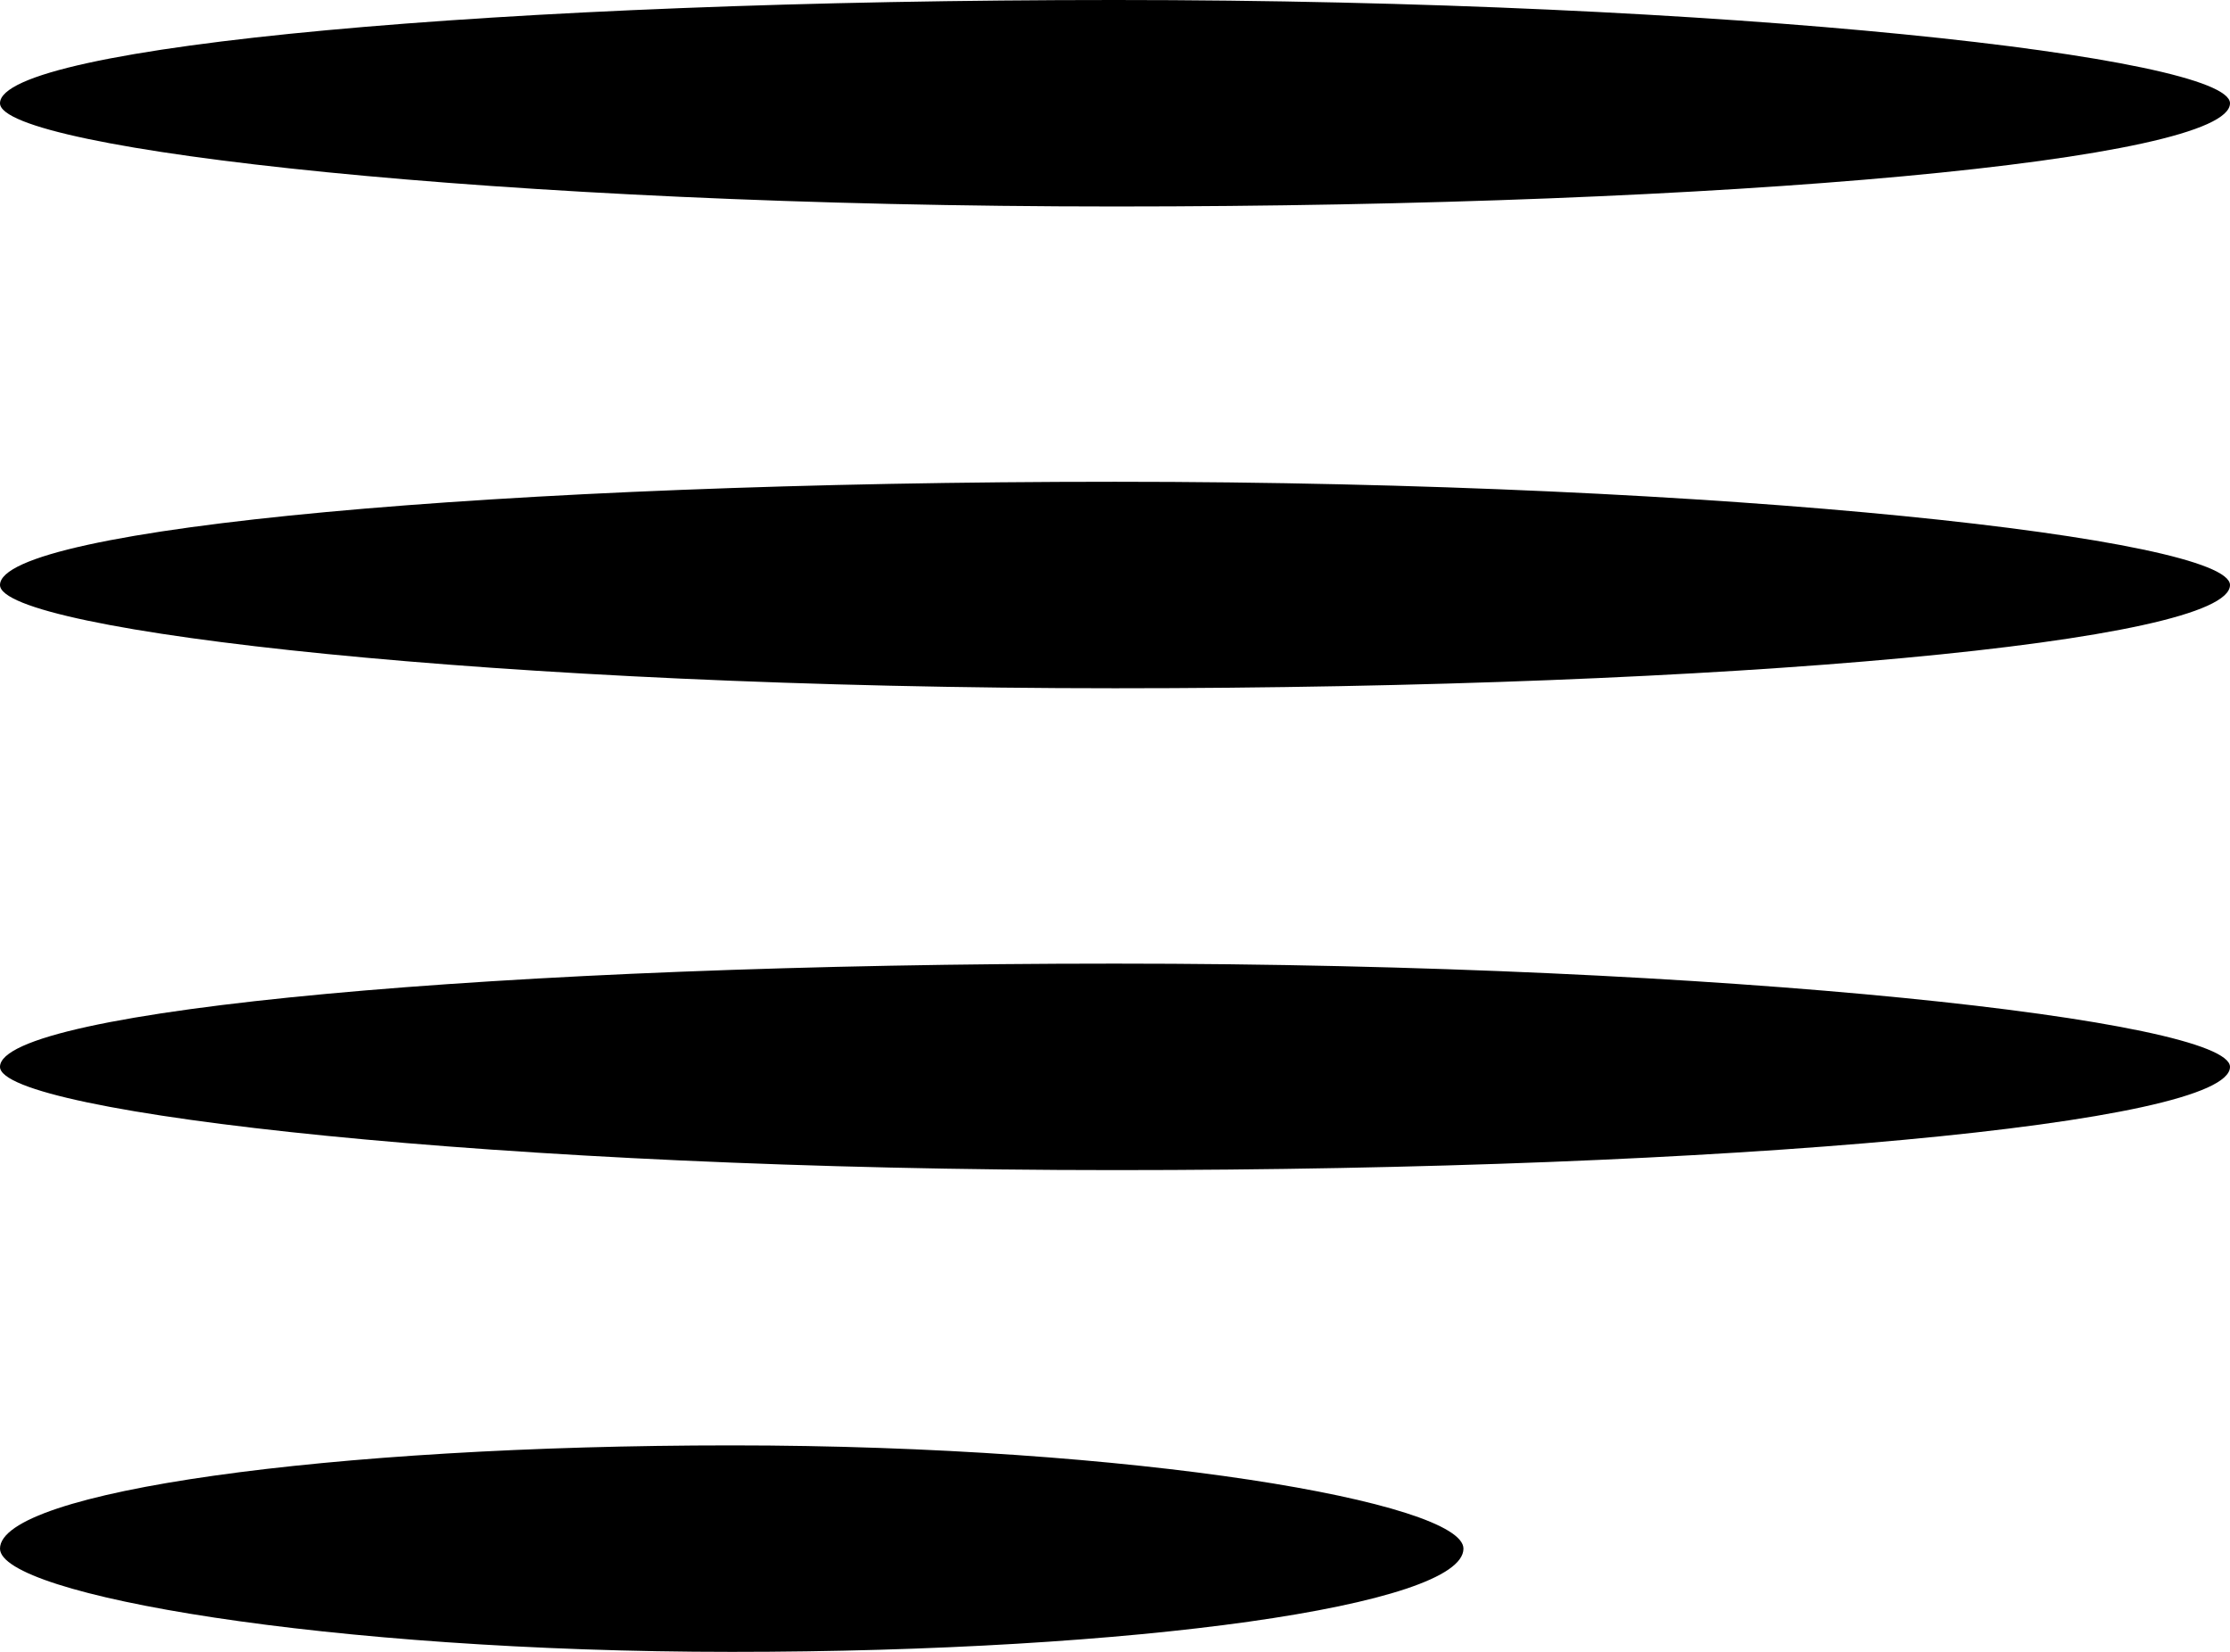 <?xml version="1.0" encoding="UTF-8" standalone="no"?>
<svg width="27px" height="20px" viewBox="0 0 27 20" version="1.1" xmlns="http://www.w3.org/2000/svg" xmlns:xlink="http://www.w3.org/1999/xlink">
    <!-- Generator: Sketch 3.7.2 (28276) - http://www.bohemiancoding.com/sketch -->
    <title>write-about-you-new-ui</title>
    <desc>Created with Sketch.</desc>
    <defs></defs>
    <g id="Page-1" stroke="none" stroke-width="1" fill="none" fill-rule="evenodd">
        <g id="577-585" transform="translate(-158, -163)" fill="#000000">
            <g id="write-about-you-new-ui" transform="translate(158, 163)">
                <rect id="Rectangle-143" x="0" y="0" width="27" height="2.5" rx="100"></rect>
                <rect id="Rectangle-143" x="0" y="5.833" width="27" height="2.5" rx="100"></rect>
                <rect id="Rectangle-143" x="0" y="11.667" width="27" height="2.5" rx="100"></rect>
                <rect id="Rectangle-143" x="0" y="17.5" width="17.719" height="2.5" rx="100"></rect>
            </g>
        </g>
    </g>
</svg>